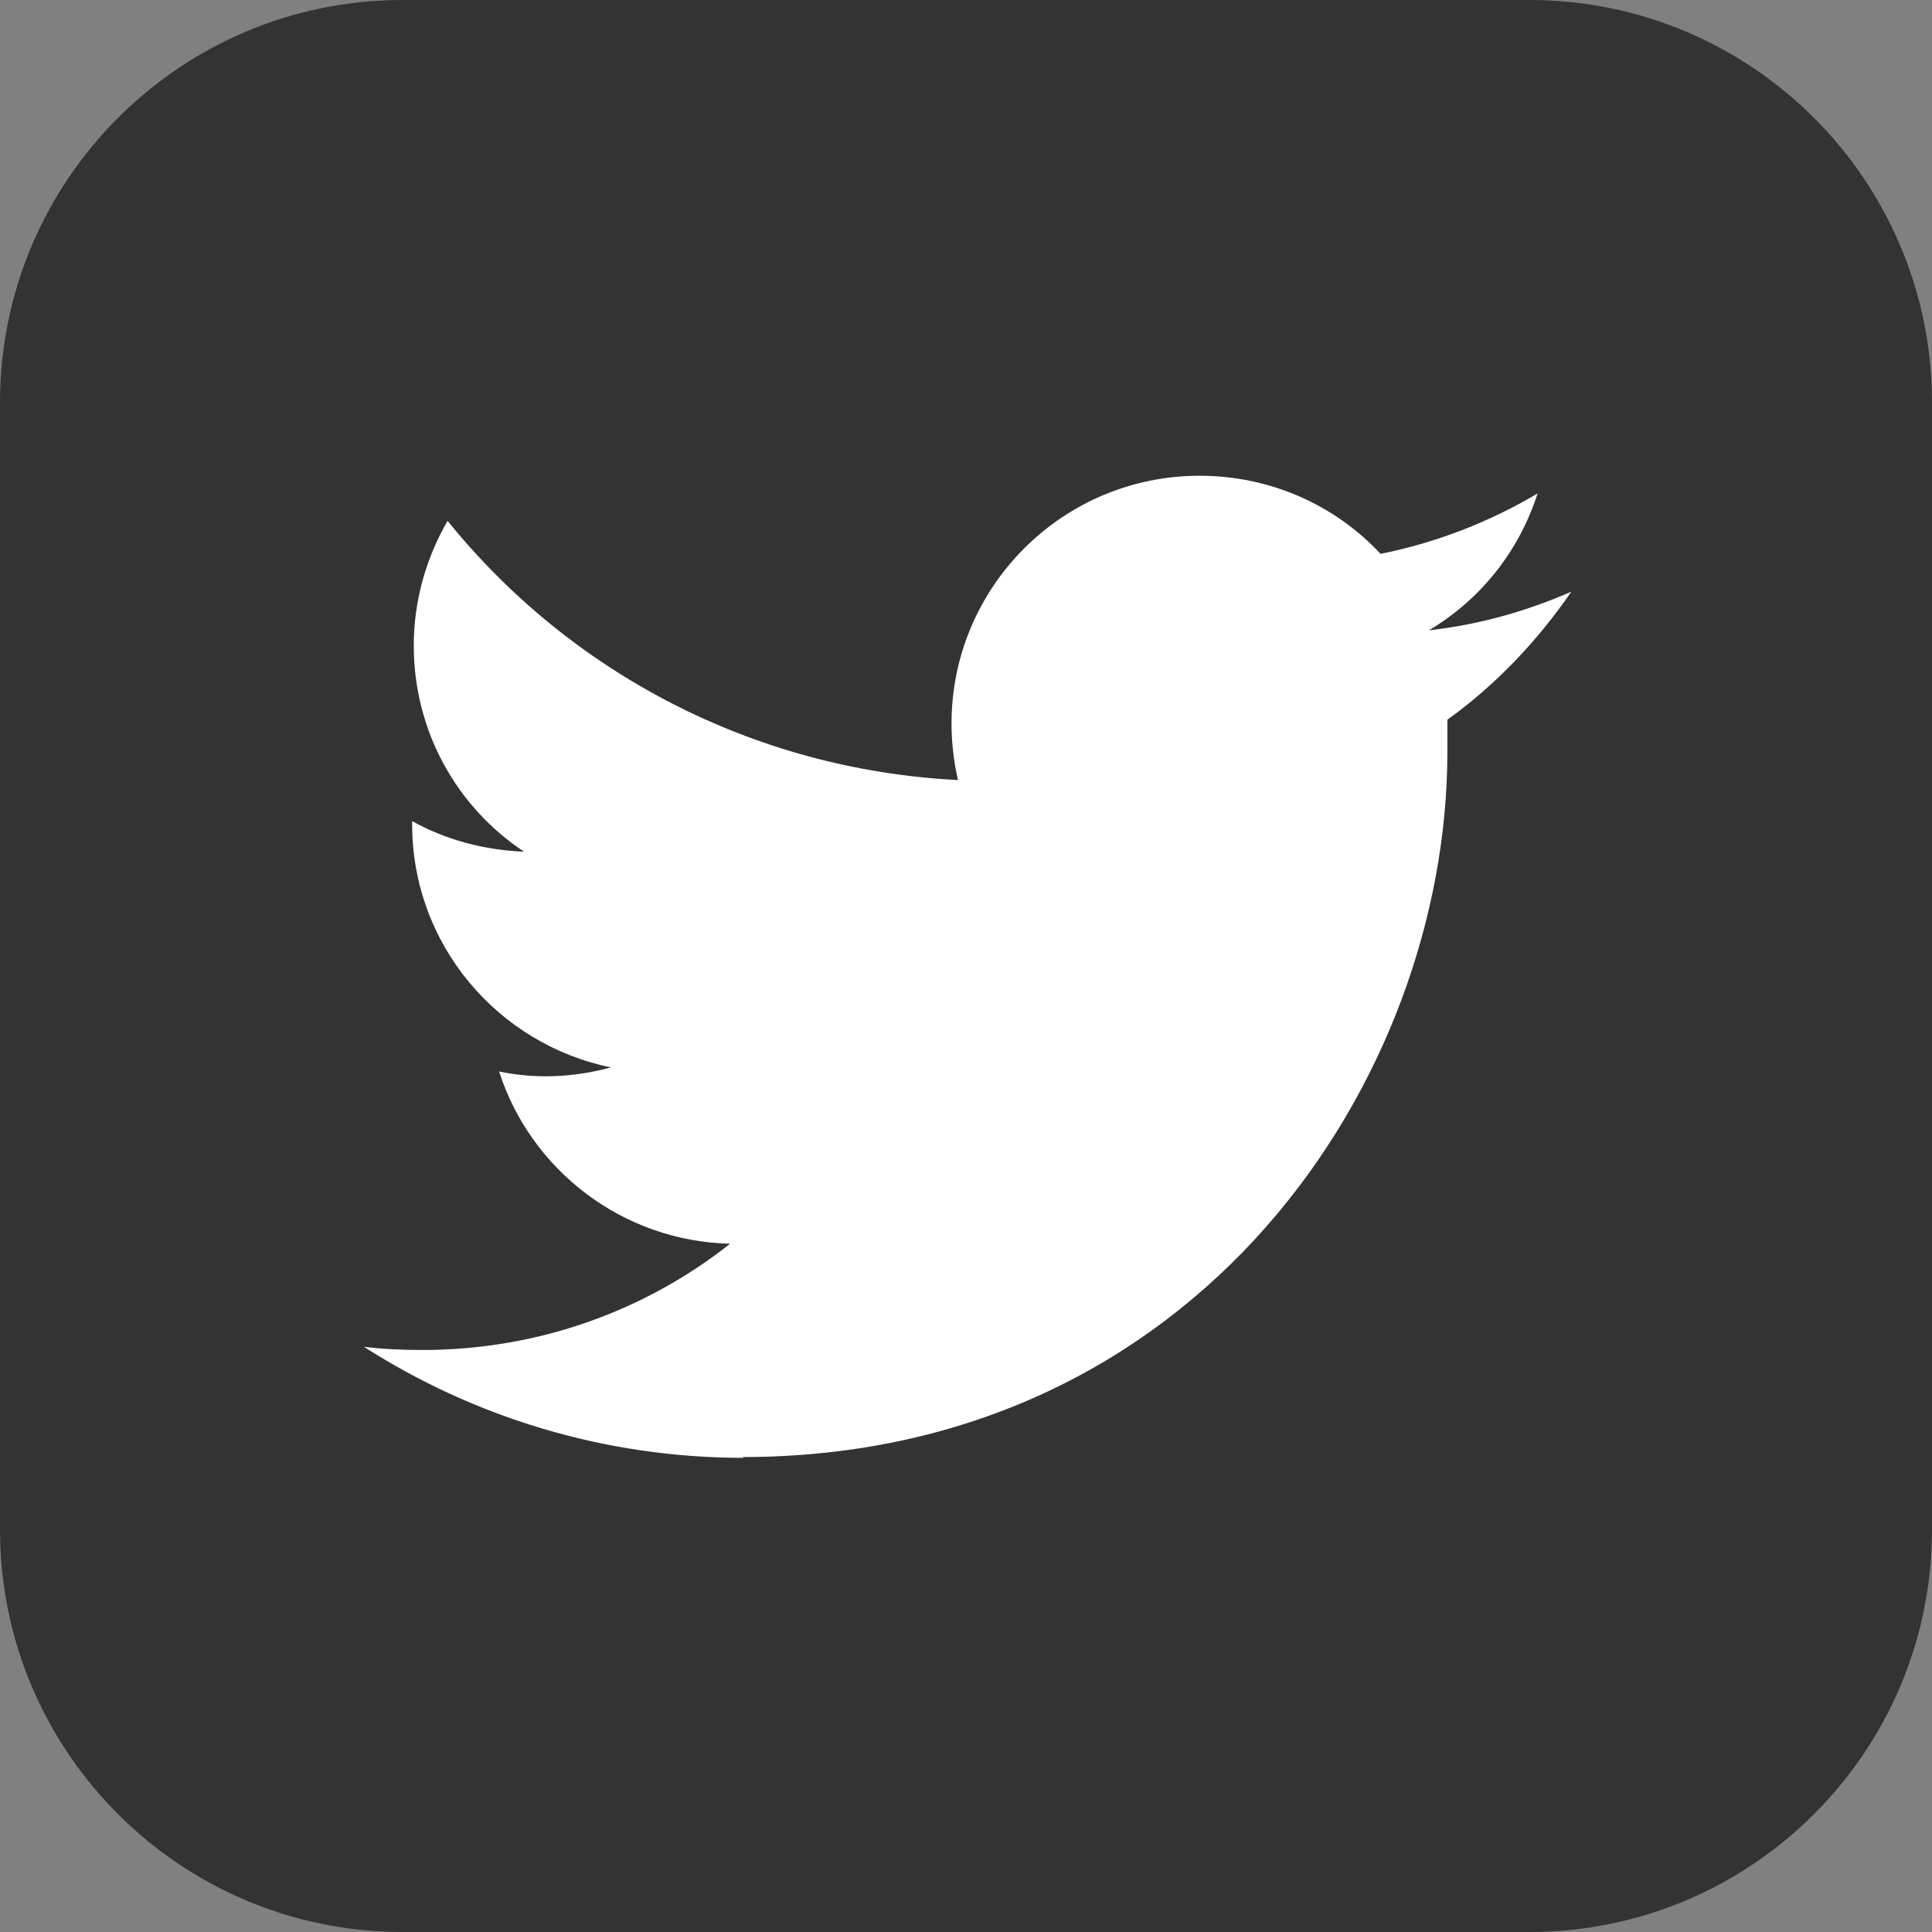 <?xml version="1.0" encoding="UTF-8"?><svg id="Lager_1" xmlns="http://www.w3.org/2000/svg" viewBox="0 0 24 24"><rect x="0" y="0" width="24" height="24" fill="#808080" stroke="none"/><defs><style>.cls-1{fill:#fff;}.cls-2{fill:#333;}</style></defs><path class="cls-2" d="M19,0H5C2.24,0,0,2.24,0,5v14c0,2.76,2.24,5,5,5h14c2.76,0,5-2.24,5-5V5c0-2.76-2.24-5-5-5Z"/><path class="cls-1" d="M9.22,18.1c5.66,0,8.76-4.69,8.76-8.76,0-.13,0-.27,0-.4,.6-.43,1.12-.98,1.54-1.59-.55,.24-1.14,.41-1.77,.48,.64-.38,1.12-.98,1.35-1.7-.59,.35-1.25,.61-1.95,.75-.56-.6-1.36-.97-2.25-.97-1.7,0-3.08,1.38-3.08,3.08,0,.24,.03,.48,.08,.7-2.56-.13-4.83-1.35-6.34-3.22-.26,.45-.42,.98-.42,1.55,0,1.07,.54,2.01,1.37,2.56-.5-.02-.98-.15-1.39-.38,0,.01,0,.03,0,.04,0,1.49,1.06,2.73,2.47,3.02-.26,.07-.53,.11-.81,.11-.2,0-.39-.02-.58-.06,.39,1.22,1.53,2.11,2.87,2.14-1.05,.83-2.38,1.32-3.82,1.32-.25,0-.49-.01-.73-.04,1.36,.87,2.98,1.38,4.72,1.38"/></svg>